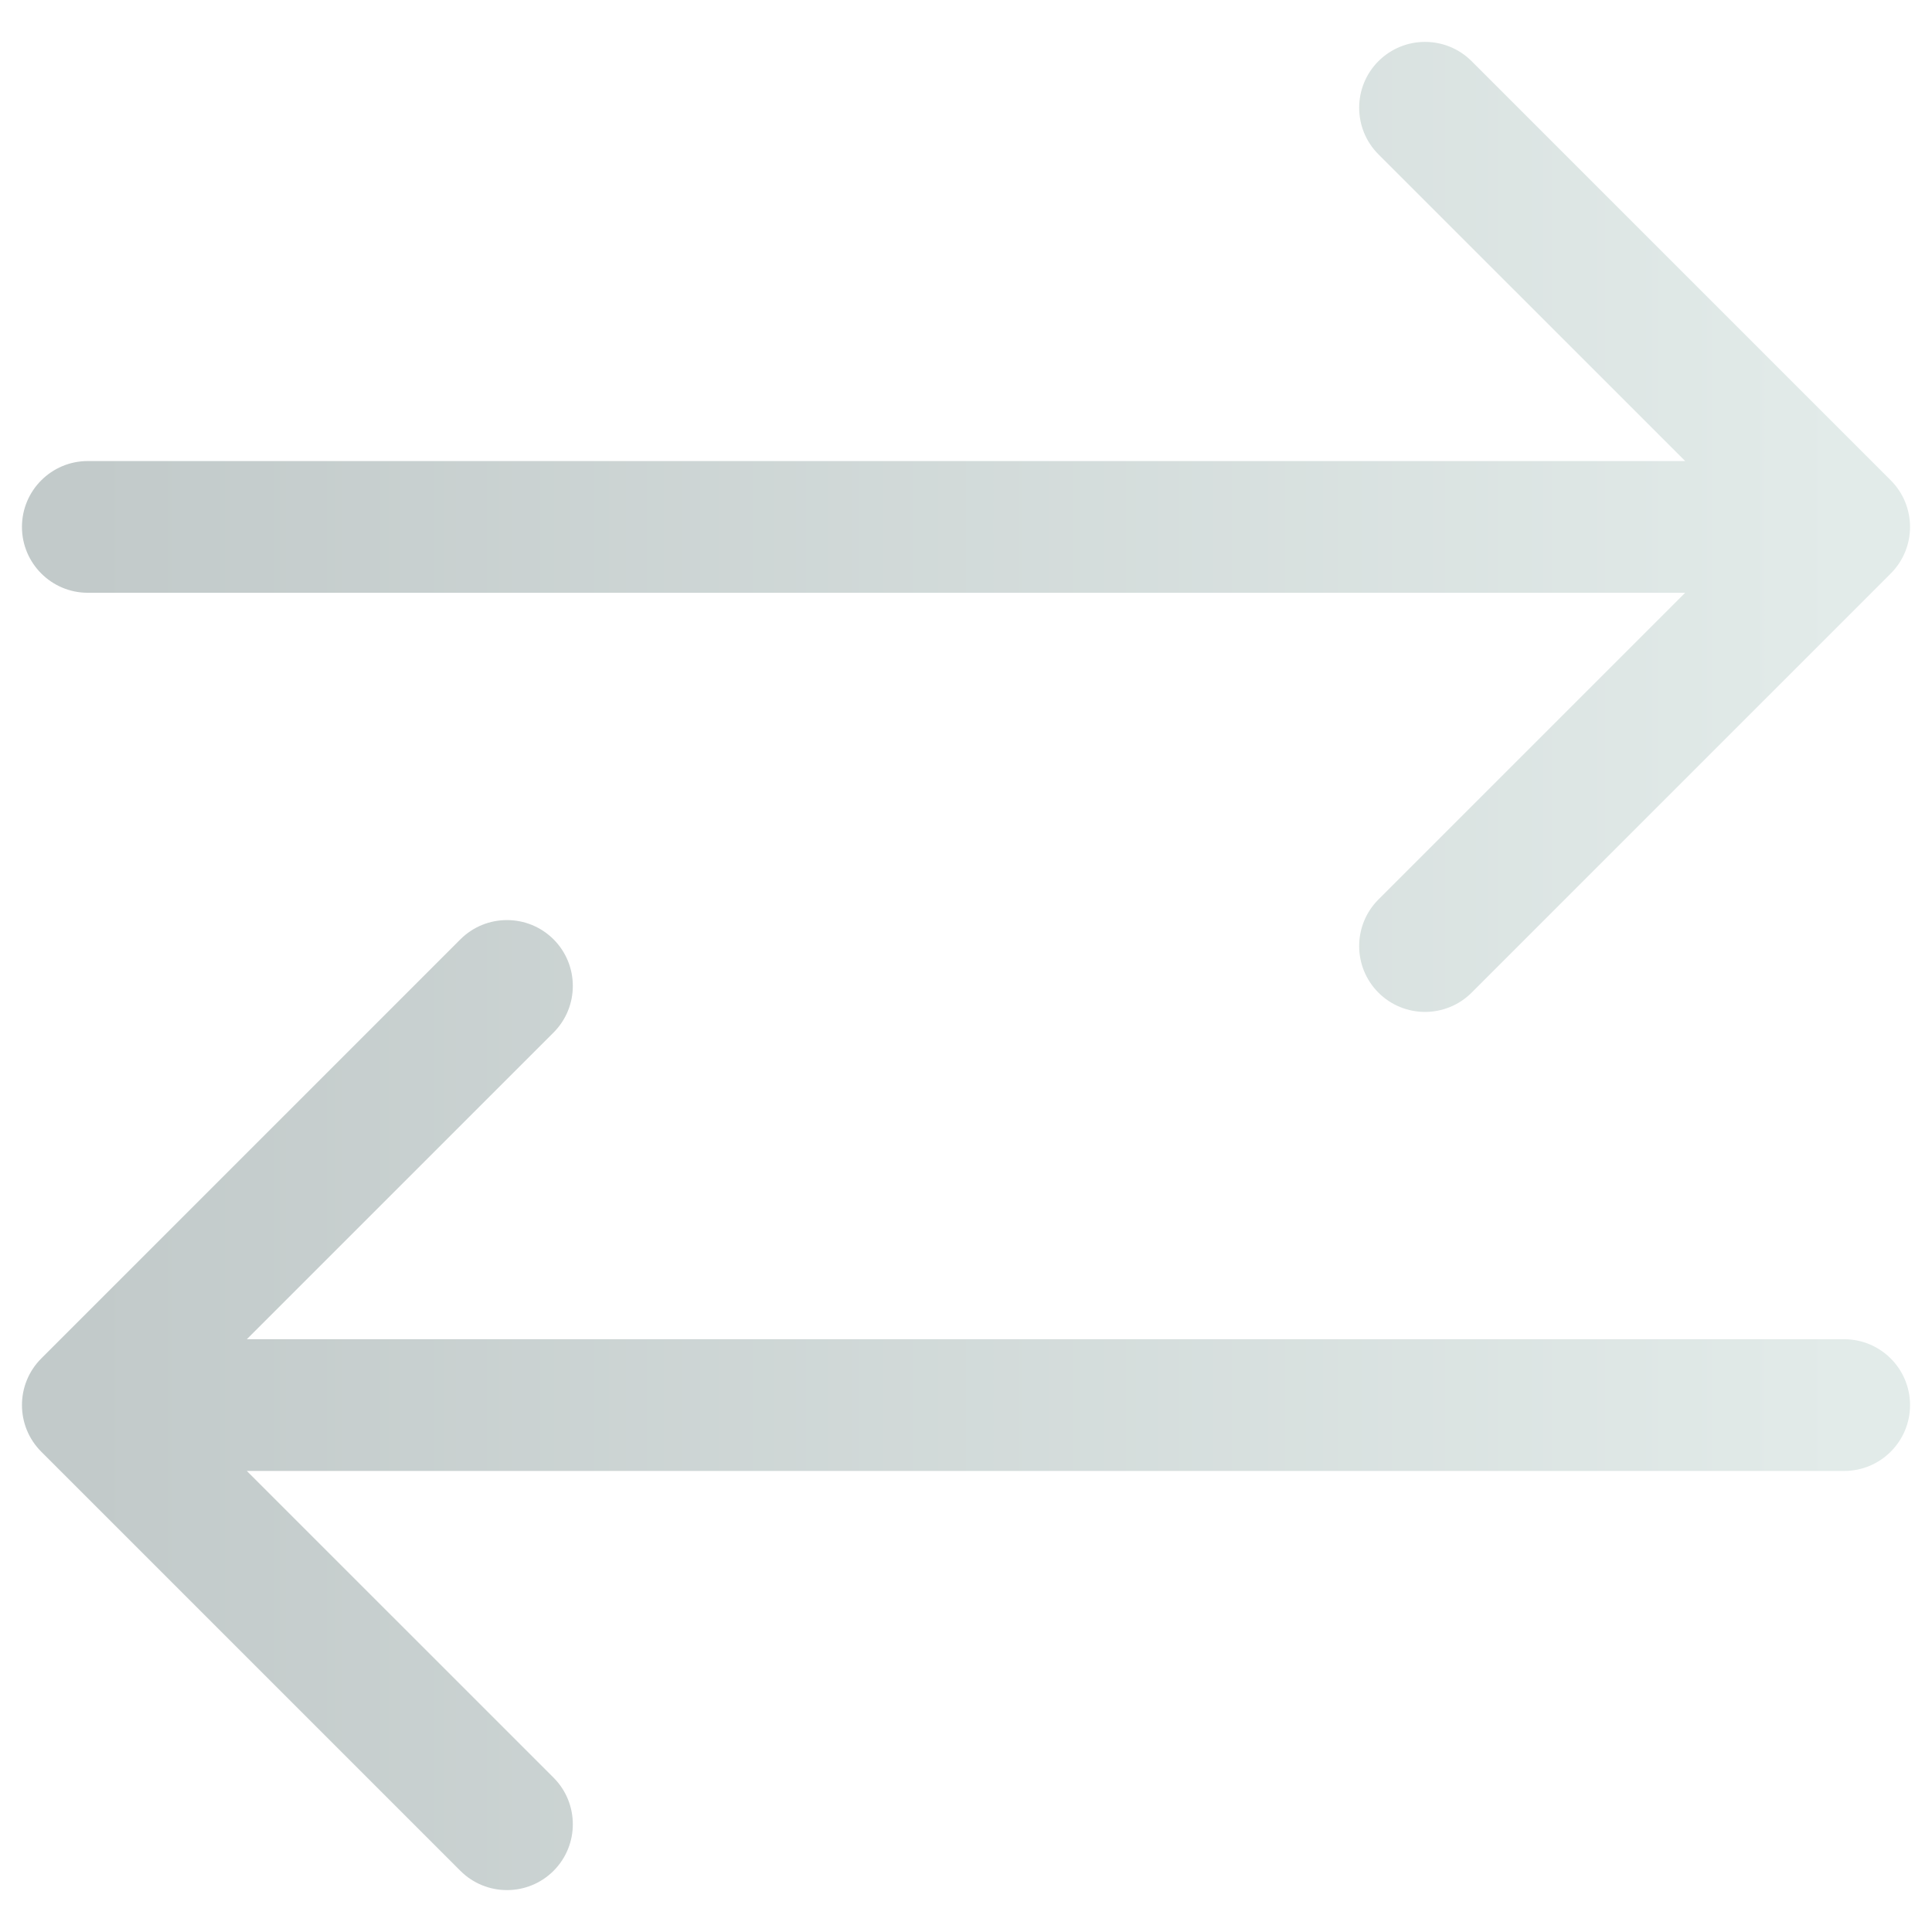 <svg width="44" height="44" viewBox="0 0 44 44" fill="none" xmlns="http://www.w3.org/2000/svg">
<path d="M2 10.5C1.172 10.5 0.5 11.172 0.5 12C0.5 12.828 1.172 13.5 2 13.5V10.5ZM43.061 13.061C43.646 12.475 43.646 11.525 43.061 10.939L33.515 1.393C32.929 0.808 31.979 0.808 31.393 1.393C30.808 1.979 30.808 2.929 31.393 3.515L39.879 12L31.393 20.485C30.808 21.071 30.808 22.021 31.393 22.607C31.979 23.192 32.929 23.192 33.515 22.607L43.061 13.061ZM2 13.5H42V10.5H2V13.5Z" fill="url(#paint0_linear_55_179)"/>
<path d="M0.939 30.939C0.354 31.525 0.354 32.475 0.939 33.061L10.485 42.607C11.071 43.192 12.021 43.192 12.607 42.607C13.192 42.021 13.192 41.071 12.607 40.485L4.121 32L12.607 23.515C13.192 22.929 13.192 21.979 12.607 21.393C12.021 20.808 11.071 20.808 10.485 21.393L0.939 30.939ZM42 33.5C42.828 33.5 43.5 32.828 43.5 32C43.5 31.172 42.828 30.5 42 30.5V33.5ZM2 33.5H42V30.5H2V33.5Z" fill="url(#paint1_linear_55_179)"/>
<defs>
<linearGradient id="paint0_linear_55_179" x1="2" y1="12.5" x2="42" y2="12.5" gradientUnits="userSpaceOnUse">
<stop stop-color="#C2CACA"/>
<stop offset="1" stop-color="#E2EBE9"/>
</linearGradient>
<linearGradient id="paint1_linear_55_179" x1="2" y1="32.5" x2="42" y2="32.5" gradientUnits="userSpaceOnUse">
<stop stop-color="#C2CACA"/>
<stop offset="1" stop-color="#E2EBE9"/>
</linearGradient>
</defs>
</svg>
